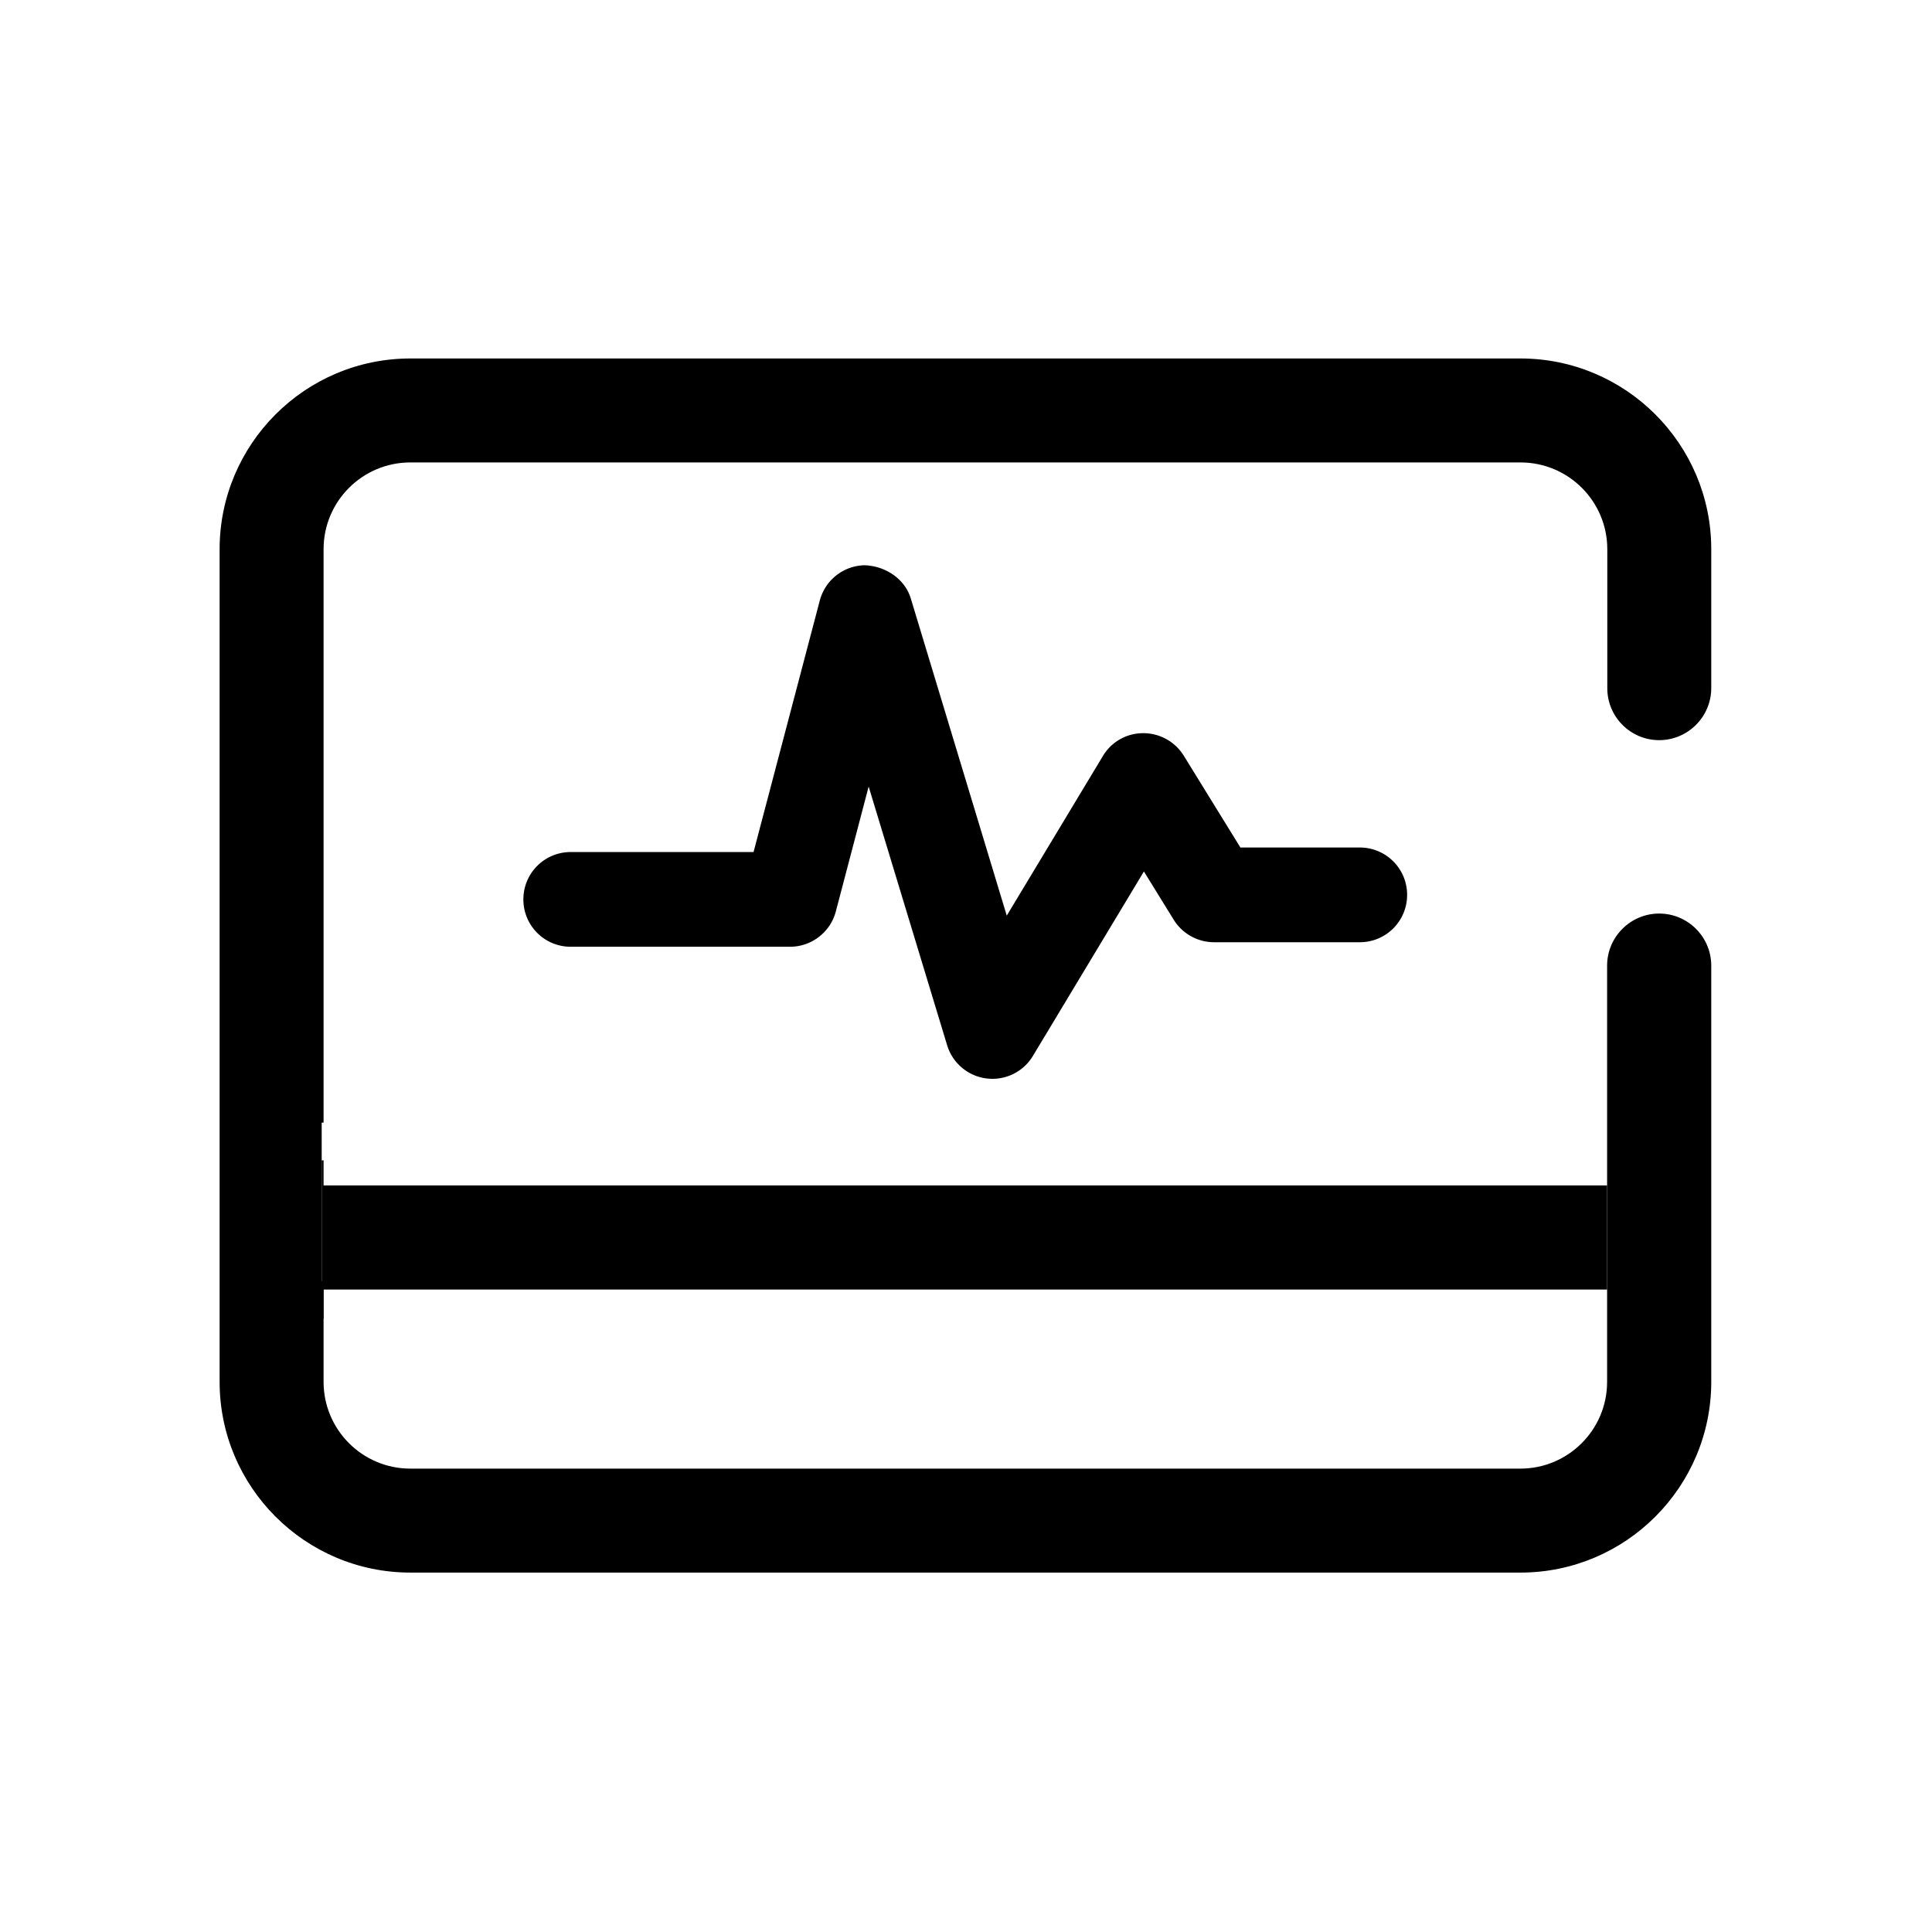<svg class="icon" width="200px" height="200.00px" viewBox="0 0 1024 1024" version="1.1" xmlns="http://www.w3.org/2000/svg"><path d="M657.5 449.3l-30.1-48.8a25.21 25.21 0 0 0-21.4-11.9h-0.1c-8.8 0-16.9 4.6-21.4 12.2l-50.9 84.5-50.8-167.9c-3.2-10.8-13.7-17.4-24.5-17.8-11.2 0.2-20.9 7.8-23.8 18.7l-35.1 133.3h-96.9c-13.9 0-25.1 11.2-25.1 25.1 0 13.9 11.2 25.1 25.1 25.1h116.2c11.4 0 21.4-7.7 24.3-18.7l17.4-66.2L502 554c2.9 9.5 11.1 16.4 20.9 17.6 1 0.1 2.1 0.2 3.1 0.2 8.7 0 16.9-4.5 21.5-12.2l58.8-97.7 15.8 25.6c4.6 7.4 12.7 11.9 21.4 11.9h77.2c13.9 0 25.1-11.2 25.1-25.1 0-13.9-11.2-25.1-25.1-25.1h-63.2z"  /><path d="M879.4 392.3c15.2 0 27.6-12.4 27.6-27.6v-73.6c0-55.8-45.4-101.1-101.1-101.1H217.5c-55.8 0-101.1 45.4-101.1 101.1v441.3c0 55.8 45.4 101.1 101.1 101.1h588.4c55.8 0 101.1-45.4 101.1-101.1V511.8c0-15.2-12.4-27.6-27.6-27.6-15.2 0-27.6 12.4-27.6 27.6v220.6c0 25.4-20.6 46-46 46H217.5c-25.4 0-46-20.6-46-46V679h-1v-84h1V291.1c0-25.4 20.6-46 46-46h588.4c25.4 0 46 20.6 46 46v73.5c-0.1 15.3 12.3 27.7 27.5 27.7z"  /><path d="M170.5 699h1v-15.5h680.3v-55.2H171.5V615h-1z"  /></svg>
